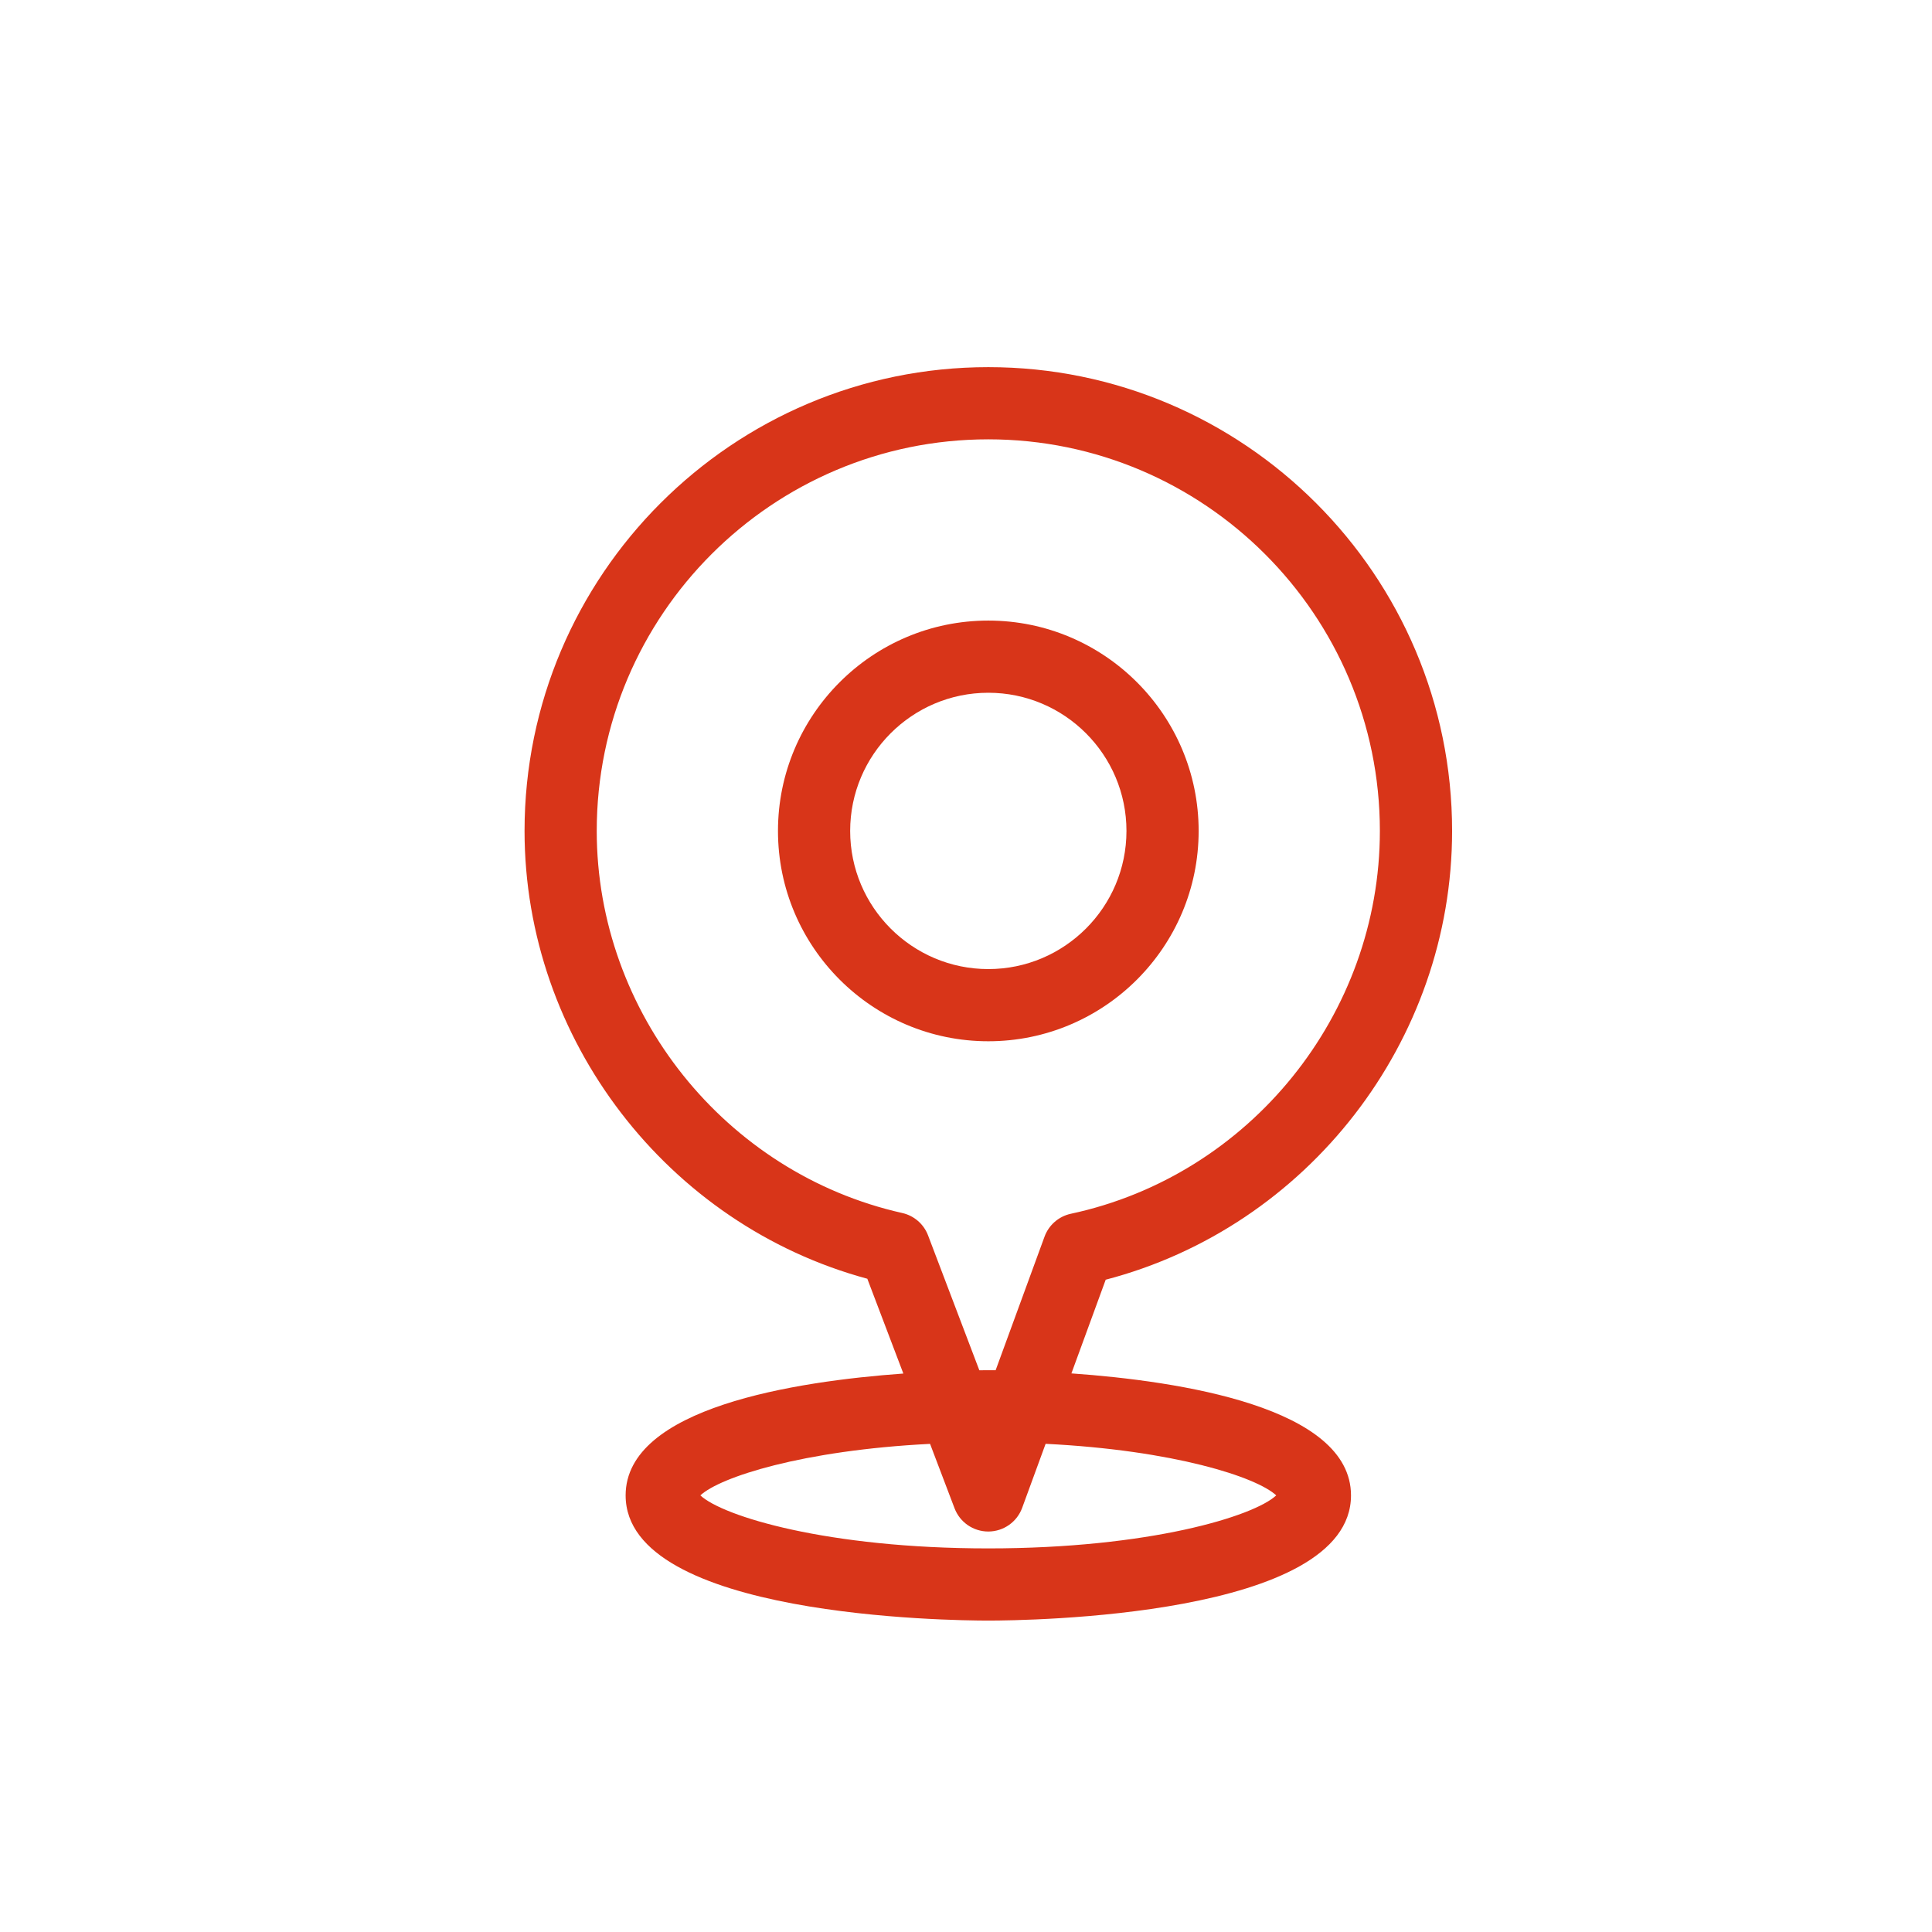 <?xml version="1.0" ?><!DOCTYPE svg  PUBLIC '-//W3C//DTD SVG 1.1//EN'  'http://www.w3.org/Graphics/SVG/1.1/DTD/svg11.dtd'><svg enable-background="new 0 0 91 91" height="91px" id="Layer_1" version="1.1" viewBox="0 0 91 91" width="91px" xml:space="preserve" xmlns="http://www.w3.org/2000/svg" xmlns:xlink="http://www.w3.org/1999/xlink"><g><path d="M68.396,39.138c0-12.045-9.8-21.845-21.845-21.845c-12.044,0-21.844,9.8-21.844,21.845   c0,9.825,6.735,18.549,16.145,21.093l1.697,4.465c-5.103,0.368-13.081,1.606-13.081,5.739c0,5.731,15.334,5.897,17.083,5.897   s17.083-0.166,17.083-5.897c0-4.157-8.07-5.385-13.169-5.746l1.615-4.413C61.589,57.792,68.396,49.052,68.396,39.138z    M60.112,70.435c-1.054,0.985-5.977,2.497-13.562,2.497c-7.584,0-12.507-1.512-13.562-2.497c0.922-0.86,4.798-2.122,10.819-2.427   l1.153,3.033c0.251,0.66,0.883,1.096,1.589,1.096c0.003,0,0.007,0,0.011,0c0.709-0.005,1.342-0.449,1.586-1.116l1.104-3.015   C55.297,68.307,59.188,69.572,60.112,70.435z M46.551,64.539c-0.099,0-0.245,0.001-0.423,0.003l-2.415-6.353   c-0.202-0.533-0.659-0.93-1.217-1.055c-8.337-1.87-14.389-9.438-14.389-17.997c0-10.17,8.273-18.444,18.443-18.444   s18.444,8.274,18.444,18.444c0,8.641-6.121,16.225-14.555,18.033c-0.57,0.122-1.039,0.529-1.24,1.078l-2.303,6.292   C46.757,64.54,46.634,64.539,46.551,64.539z" fill="#d83519"/><path d="M56.458,39.138c0-5.463-4.444-9.908-9.907-9.908s-9.907,4.445-9.907,9.908s4.444,9.907,9.907,9.907   S56.458,44.601,56.458,39.138z M46.551,45.645c-3.588,0-6.507-2.919-6.507-6.507c0-3.589,2.919-6.508,6.507-6.508   c3.589,0,6.507,2.919,6.507,6.508C53.058,42.726,50.14,45.645,46.551,45.645z" fill="#d83519"/></g></svg>